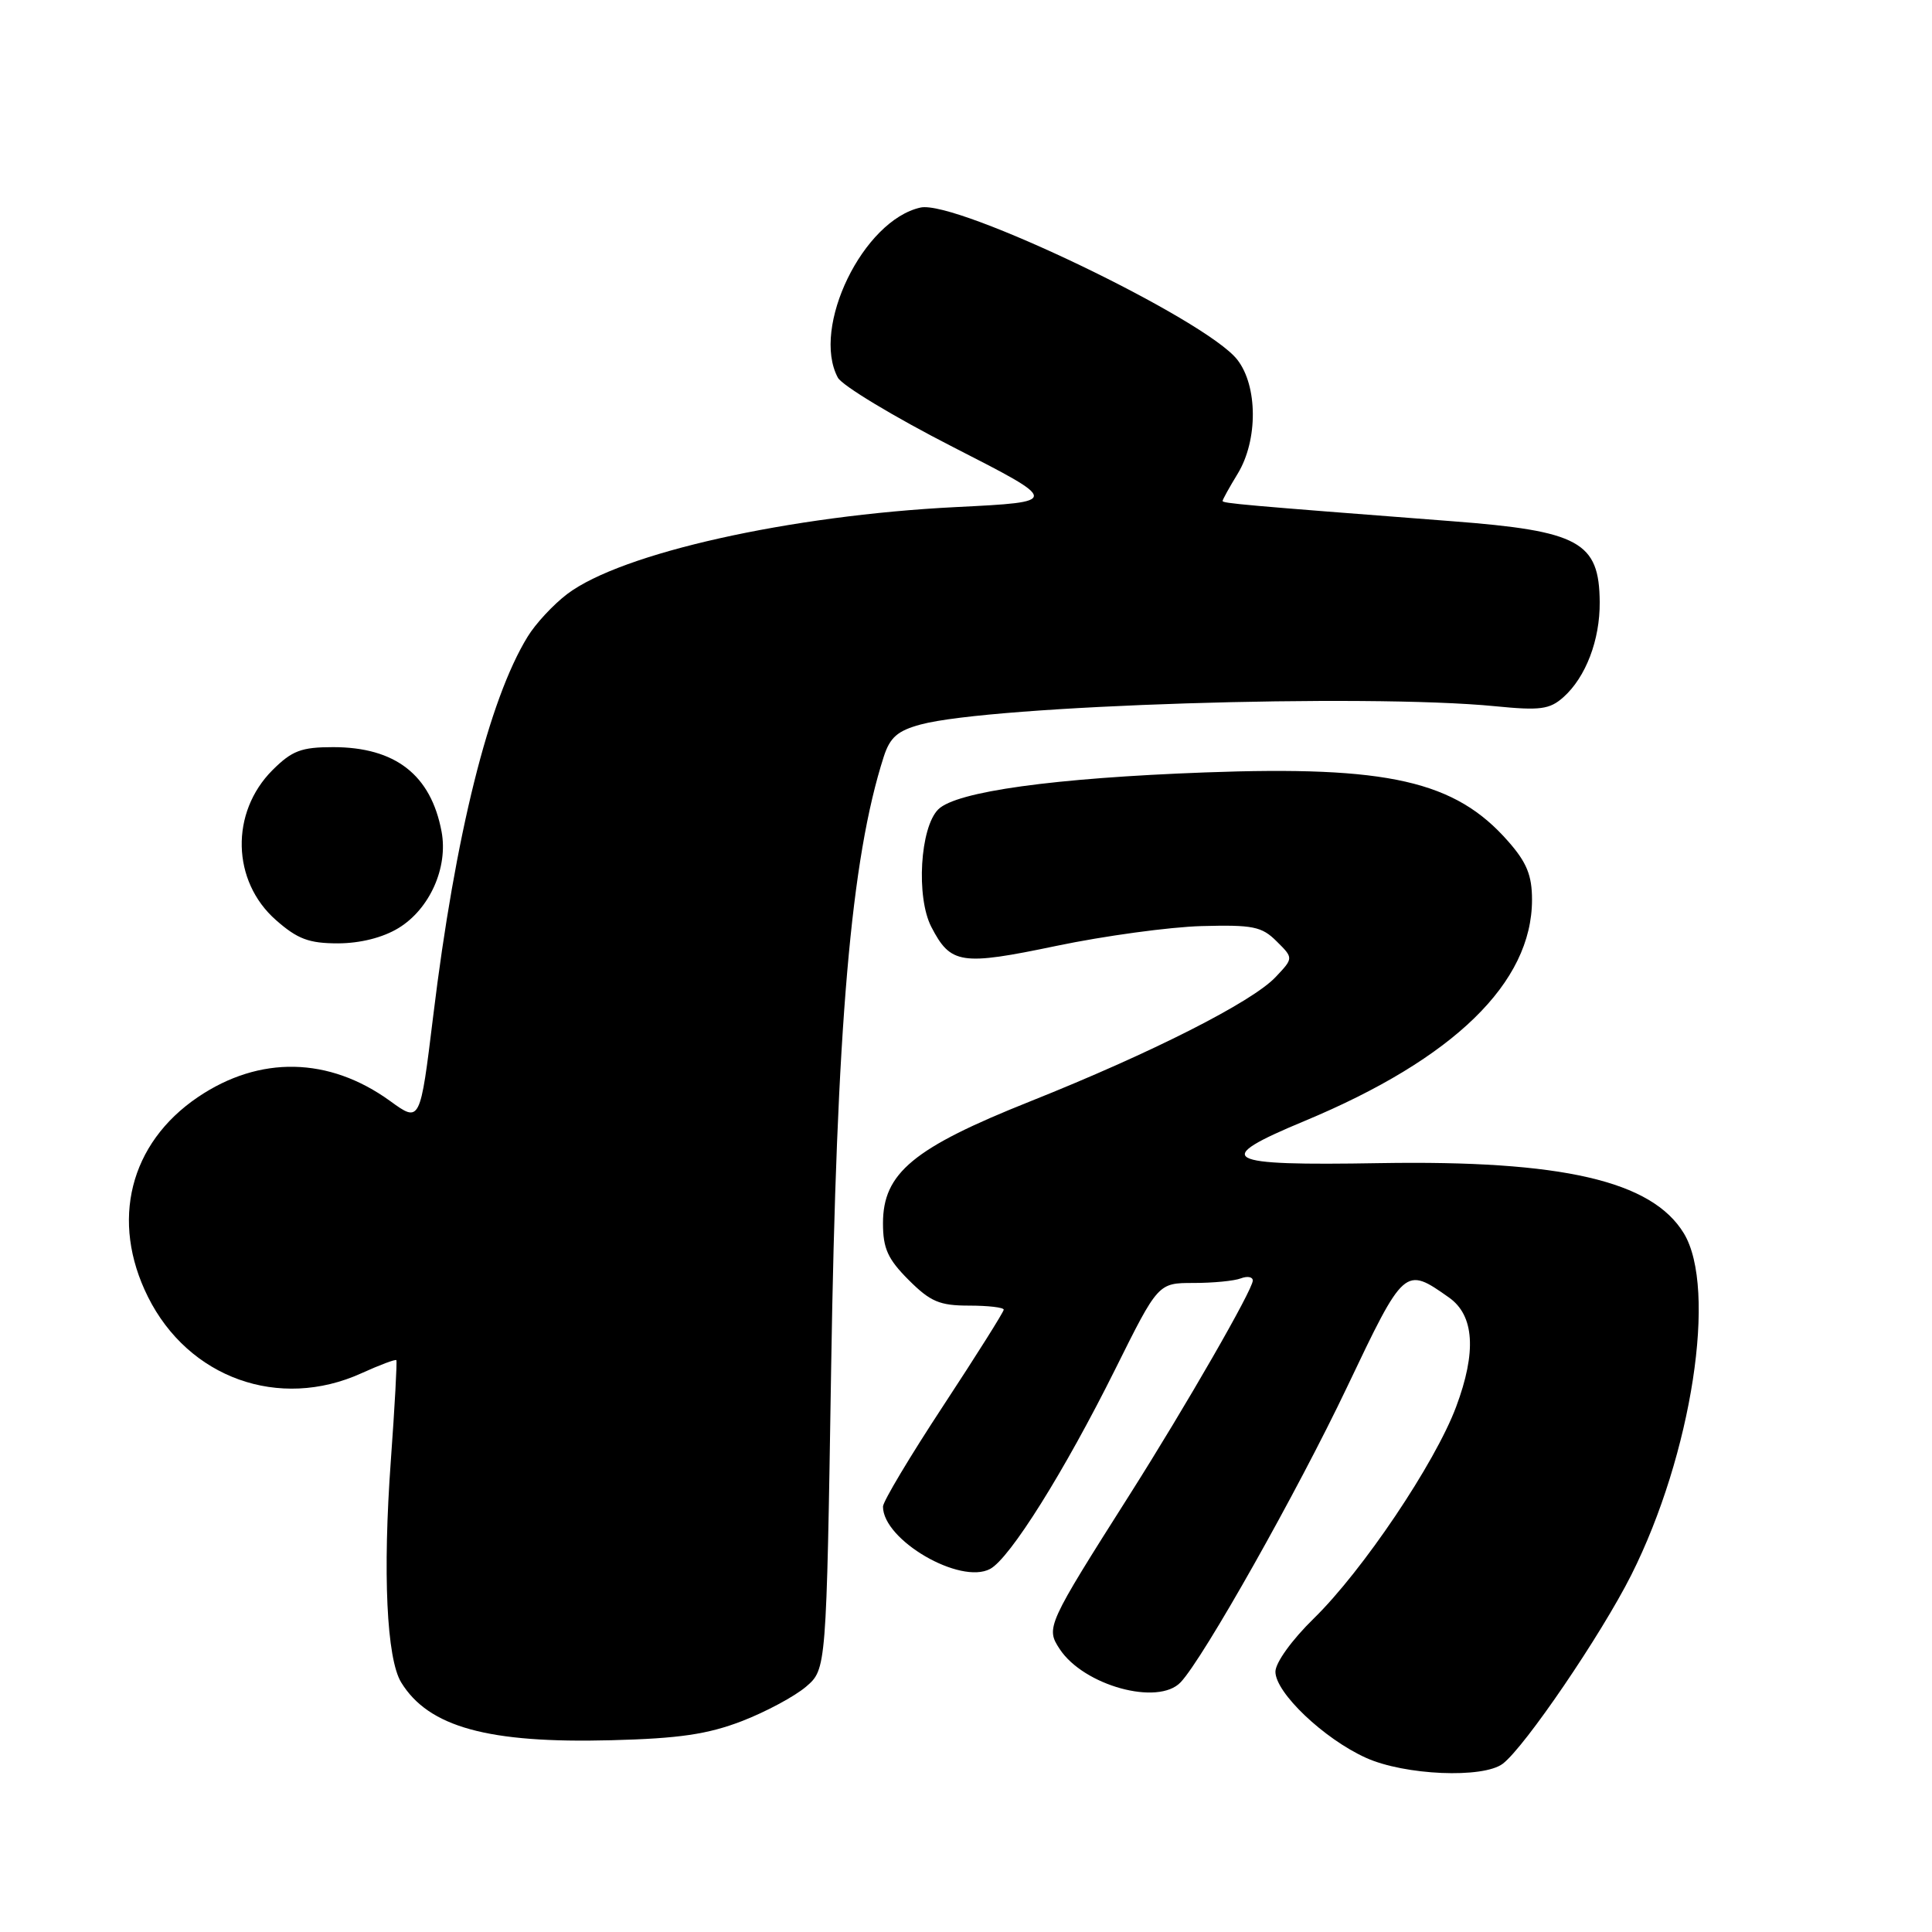 <?xml version="1.0" encoding="UTF-8" standalone="no"?>
<!DOCTYPE svg PUBLIC "-//W3C//DTD SVG 1.1//EN" "http://www.w3.org/Graphics/SVG/1.1/DTD/svg11.dtd" >
<svg xmlns="http://www.w3.org/2000/svg" xmlns:xlink="http://www.w3.org/1999/xlink" version="1.1" viewBox="0 0 256 256">
 <g >
 <path fill="currentColor"
d=" M 199.13 233.70 C 202.06 231.46 212.13 216.67 216.14 208.72 C 224.18 192.74 227.57 170.73 223.11 163.41 C 218.87 156.46 207.00 153.72 182.85 154.12 C 161.80 154.48 160.44 153.71 172.90 148.52 C 192.66 140.28 203.00 130.21 203.00 119.22 C 203.00 115.99 202.30 114.27 199.84 111.48 C 192.82 103.47 183.94 101.45 159.68 102.35 C 139.66 103.09 126.69 104.88 124.32 107.25 C 121.91 109.66 121.37 118.87 123.40 122.81 C 125.97 127.78 127.32 127.98 140.00 125.33 C 146.32 124.01 154.97 122.83 159.21 122.71 C 166.01 122.53 167.19 122.76 169.16 124.73 C 171.40 126.95 171.40 126.95 169.04 129.45 C 165.94 132.76 152.59 139.52 136.50 145.94 C 121.02 152.11 117.00 155.44 117.00 162.09 C 117.00 165.43 117.64 166.84 120.40 169.60 C 123.28 172.48 124.50 173.00 128.40 173.00 C 130.93 173.00 133.00 173.24 133.00 173.54 C 133.00 173.83 129.40 179.55 125.00 186.25 C 120.60 192.94 117.00 198.96 117.00 199.63 C 117.00 204.07 127.23 210.02 131.20 207.89 C 133.82 206.49 141.02 195.00 147.78 181.42 C 153.46 170.00 153.46 170.00 158.15 170.00 C 160.73 170.00 163.55 169.73 164.42 169.39 C 165.29 169.06 166.00 169.19 166.00 169.68 C 166.00 170.89 157.16 186.26 149.72 198.00 C 138.71 215.36 138.56 215.68 140.41 218.50 C 143.59 223.35 153.45 226.07 156.44 222.91 C 159.43 219.77 171.93 197.60 178.50 183.78 C 186.09 167.83 186.14 167.79 192.00 171.93 C 195.36 174.30 195.67 179.13 192.94 186.42 C 190.16 193.86 180.57 208.12 174.08 214.46 C 171.18 217.29 169.00 220.32 169.00 221.51 C 169.00 224.29 175.42 230.40 181.00 232.92 C 186.13 235.24 196.52 235.68 199.13 233.70 Z  M 98.30 228.06 C 101.49 226.83 105.31 224.77 106.80 223.50 C 109.50 221.18 109.50 221.18 110.13 181.34 C 110.85 135.90 112.75 113.82 117.10 100.27 C 117.93 97.70 118.93 96.83 121.99 96.00 C 131.42 93.46 180.95 91.89 198.13 93.58 C 204.09 94.17 205.34 94.00 207.16 92.38 C 210.12 89.74 212.01 84.81 211.97 79.78 C 211.91 71.79 209.28 70.35 192.36 69.06 C 164.62 66.93 162.00 66.69 162.00 66.38 C 162.00 66.20 162.90 64.57 164.00 62.77 C 166.70 58.34 166.67 51.13 163.94 47.65 C 159.72 42.28 126.75 26.46 121.98 27.50 C 114.37 29.18 107.46 43.39 111.02 50.04 C 111.59 51.09 118.45 55.23 126.27 59.23 C 140.50 66.50 140.50 66.50 126.68 67.19 C 104.67 68.29 82.34 73.28 75.16 78.71 C 73.33 80.10 70.96 82.64 69.91 84.37 C 64.78 92.72 60.32 110.63 57.40 134.64 C 55.67 148.78 55.67 148.78 51.68 145.88 C 43.59 140.03 34.41 139.84 26.23 145.37 C 17.17 151.50 14.60 161.79 19.60 171.83 C 24.97 182.61 36.99 186.91 47.90 181.96 C 50.32 180.86 52.40 180.08 52.52 180.23 C 52.63 180.38 52.31 186.35 51.79 193.50 C 50.70 208.43 51.23 219.78 53.16 222.93 C 56.79 228.85 64.69 231.02 81.00 230.59 C 89.99 230.36 93.77 229.80 98.30 228.06 Z  M 52.81 122.97 C 56.94 120.45 59.40 114.95 58.51 110.19 C 57.10 102.67 52.38 99.00 44.13 99.00 C 39.92 99.00 38.69 99.47 36.11 102.04 C 30.49 107.66 30.70 116.77 36.57 121.92 C 39.42 124.43 40.94 125.00 44.78 125.00 C 47.75 124.99 50.73 124.24 52.81 122.97 Z "/>
</g>
</svg>